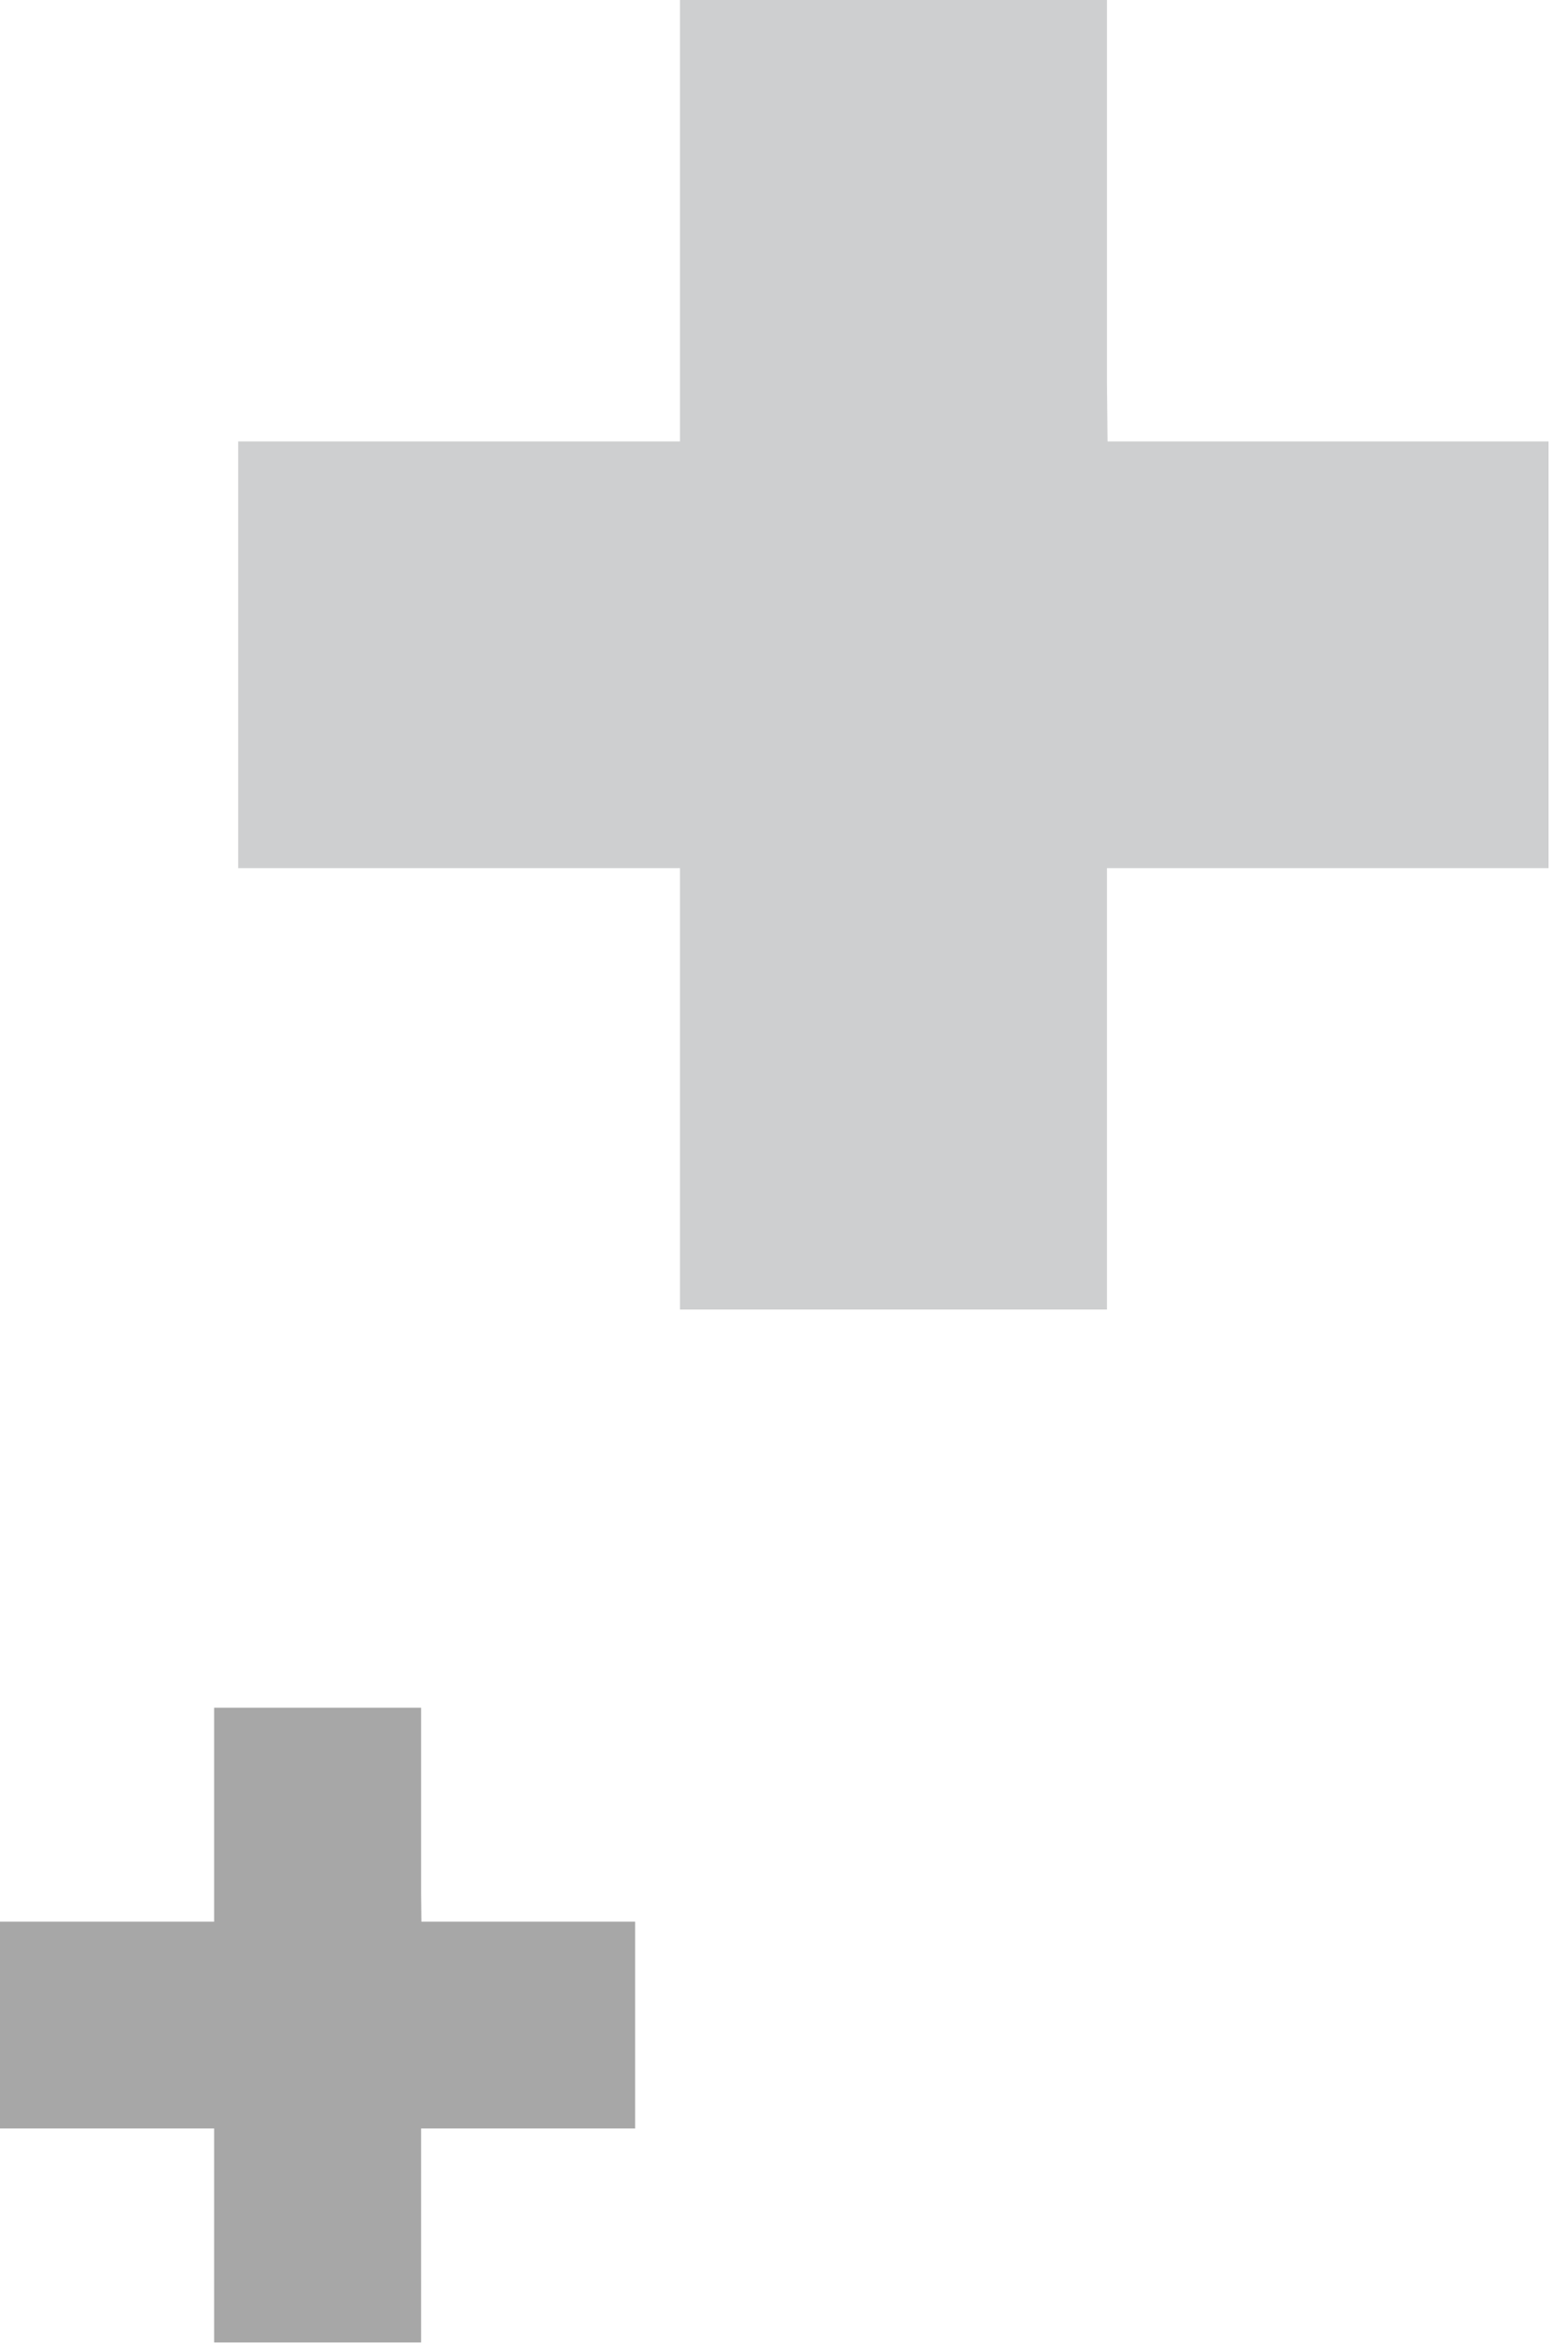 <svg width="79" height="118" viewBox="0 0 79 118" fill="none" xmlns="http://www.w3.org/2000/svg">
<g style="mix-blend-mode:screen" opacity="0.45">
<path d="M78.02 22.23H55.8L55.77 19.24V0H34.26V22.23H12V43.72H34.26V65.95H55.77V43.72H78.02V22.23Z" fill="#929496"/>
</g>
<g style="mix-blend-mode:screen" opacity="0.45">
<path d="M32 96.775H21.23L21.215 95.326V86H10.789V96.775H0V107.191H10.789V117.966H21.215V107.191H32V96.775Z" fill="#3C3C3C"/>
</g>
</svg>
